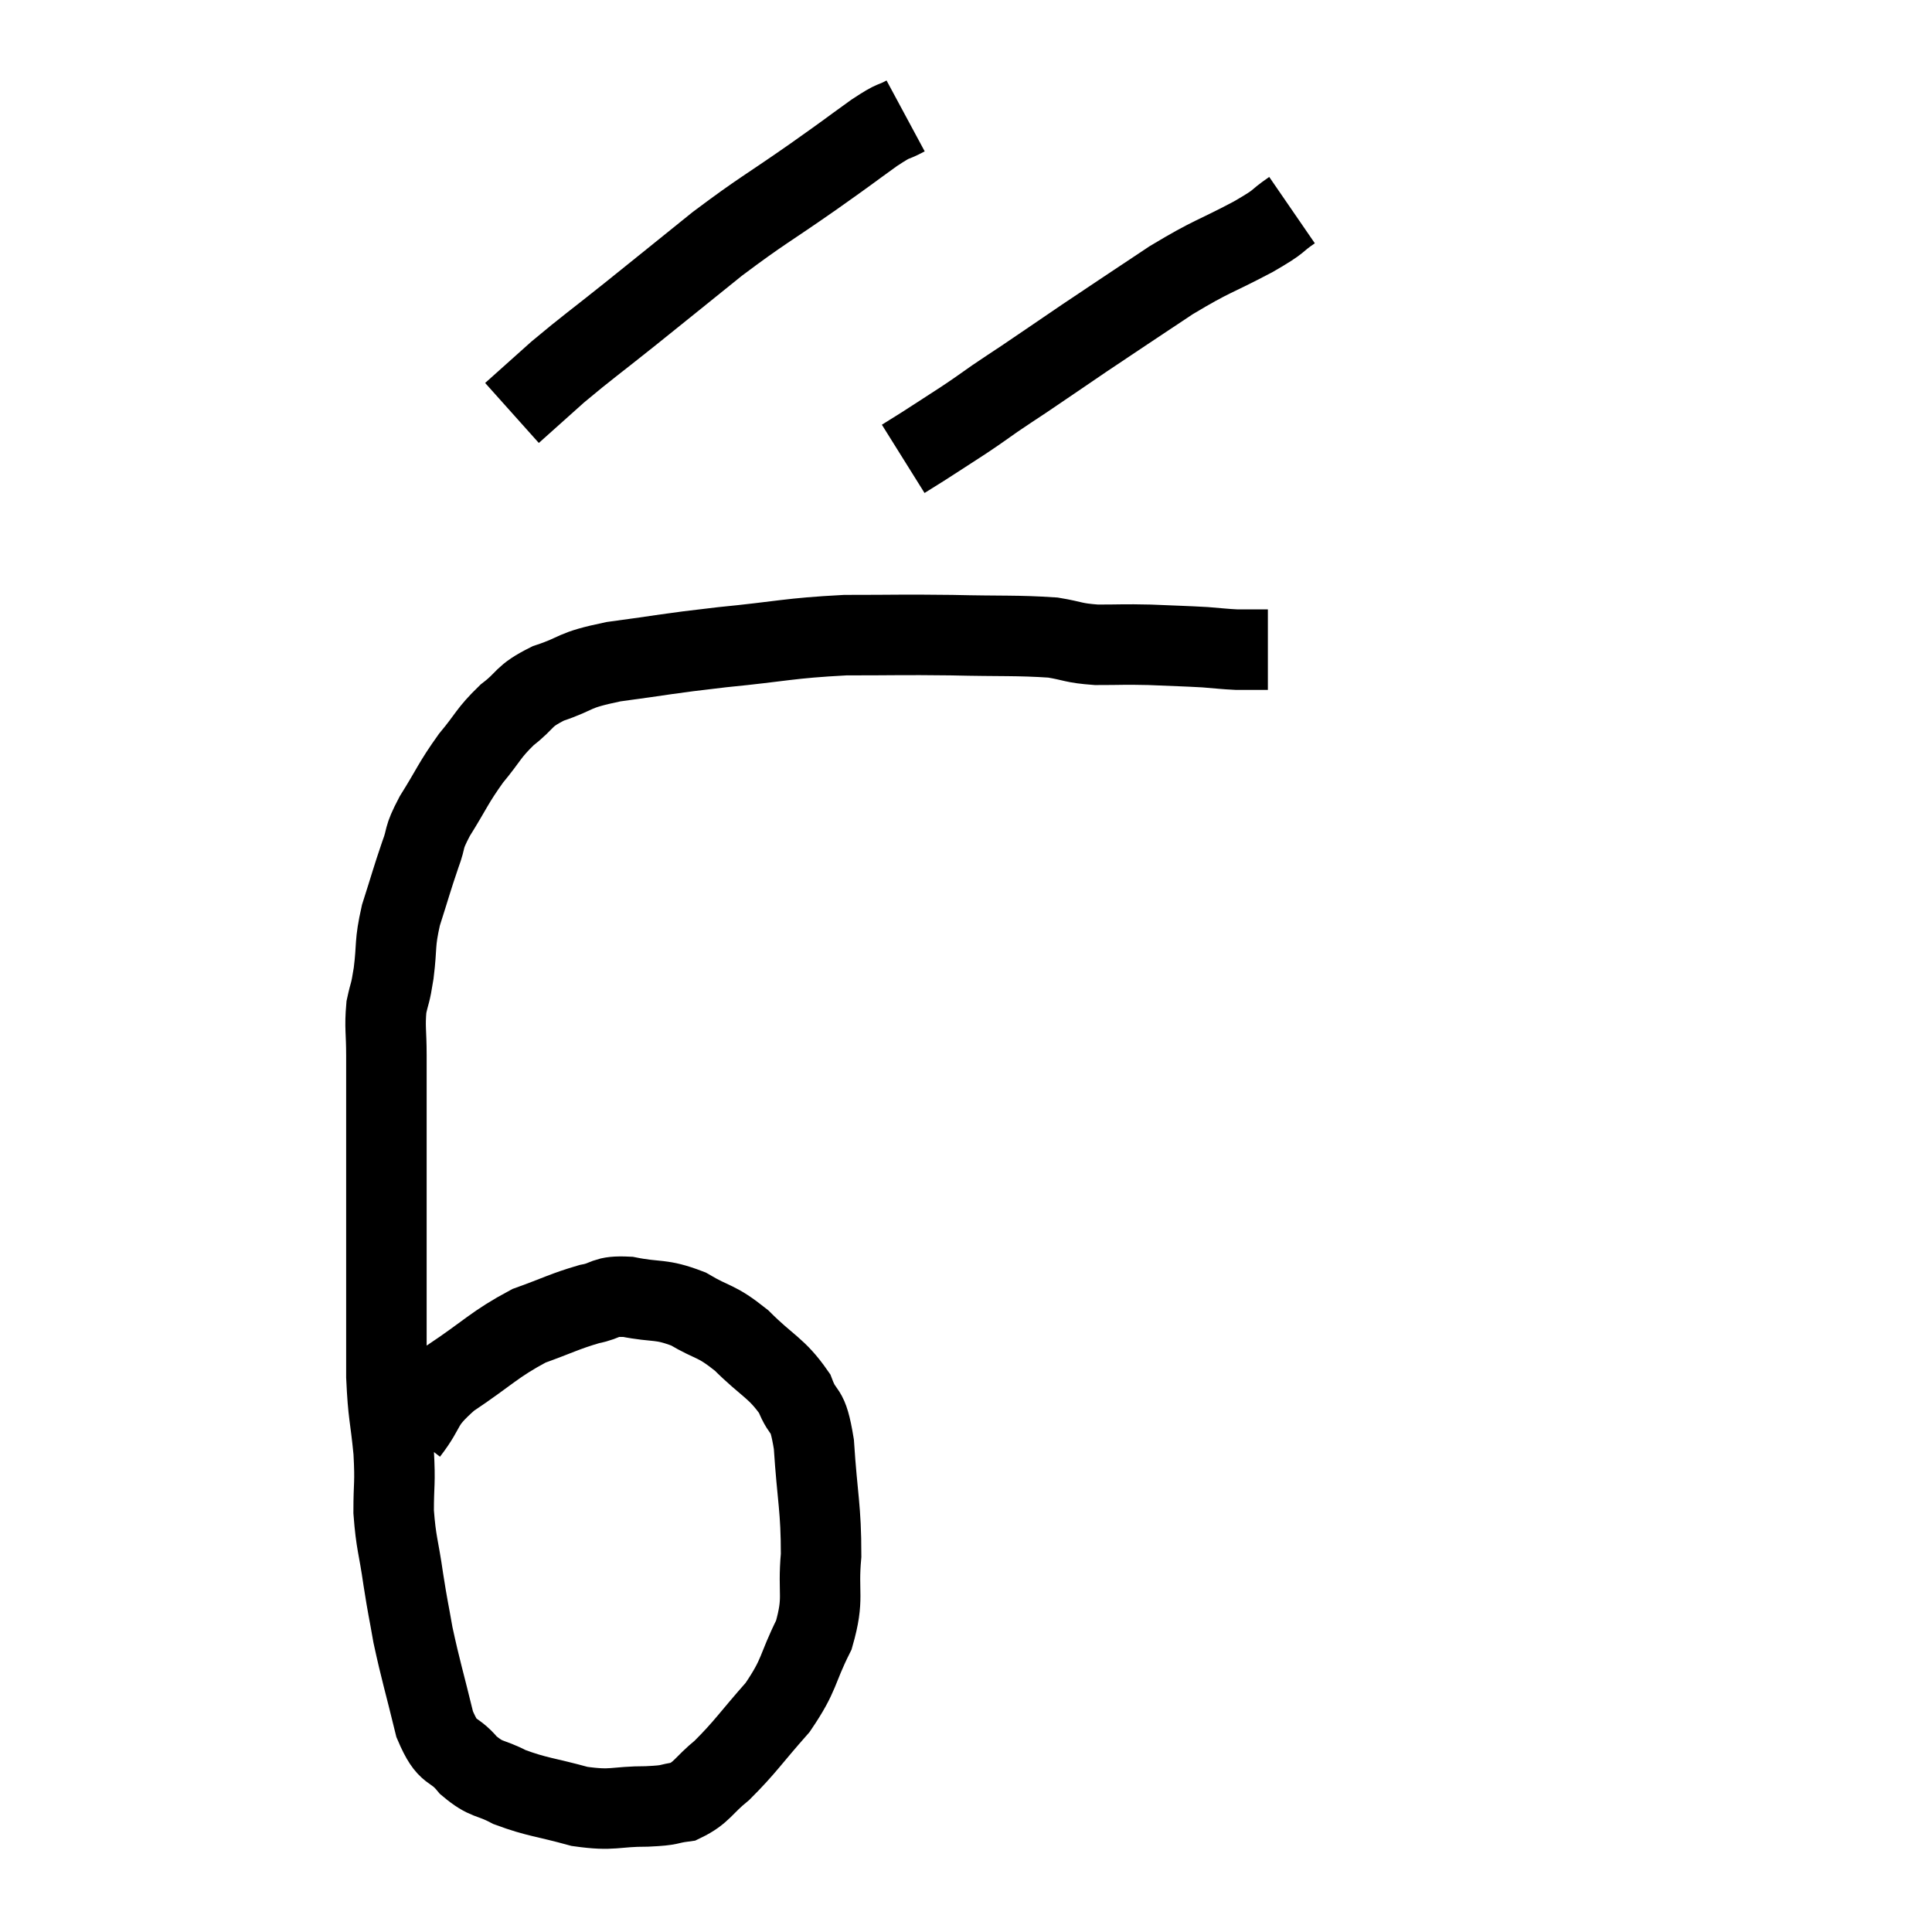 <svg width="48" height="48" viewBox="0 0 48 48" xmlns="http://www.w3.org/2000/svg"><path d="M 10.14 35.58 C 10.65 34.92, 10.41 34.92, 11.16 34.26 C 12.15 33.6, 12.27 33.405, 13.14 32.94 C 13.89 32.67, 14.025 32.58, 14.64 32.4 C 15.12 32.31, 14.985 32.19, 15.6 32.22 C 16.35 32.37, 16.395 32.25, 17.1 32.52 C 17.76 32.91, 17.76 32.775, 18.42 33.3 C 19.08 33.96, 19.29 33.975, 19.74 34.62 C 19.98 35.25, 20.055 34.875, 20.22 35.88 C 20.31 37.26, 20.4 37.455, 20.4 38.64 C 20.31 39.63, 20.49 39.675, 20.22 40.62 C 19.77 41.52, 19.89 41.58, 19.32 42.42 C 18.63 43.2, 18.525 43.395, 17.94 43.98 C 17.46 44.37, 17.445 44.535, 16.98 44.76 C 16.53 44.82, 16.725 44.85, 16.08 44.88 C 15.24 44.88, 15.255 45, 14.4 44.88 C 13.53 44.64, 13.35 44.655, 12.66 44.4 C 12.15 44.13, 12.105 44.25, 11.64 43.86 C 11.22 43.35, 11.145 43.65, 10.8 42.84 C 10.53 41.73, 10.455 41.52, 10.26 40.62 C 10.14 39.93, 10.14 40.005, 10.02 39.24 C 9.9 38.4, 9.84 38.355, 9.78 37.56 C 9.78 36.81, 9.825 36.9, 9.78 36.06 C 9.69 35.13, 9.645 35.19, 9.6 34.2 C 9.6 33.15, 9.6 32.97, 9.6 32.1 C 9.6 31.41, 9.6 31.425, 9.6 30.72 C 9.6 30, 9.6 29.955, 9.6 29.28 C 9.6 28.65, 9.6 28.785, 9.6 28.02 C 9.6 27.12, 9.6 26.97, 9.6 26.22 C 9.6 25.62, 9.555 25.53, 9.6 25.02 C 9.69 24.6, 9.69 24.75, 9.78 24.18 C 9.87 23.46, 9.795 23.475, 9.96 22.74 C 10.2 21.99, 10.23 21.855, 10.44 21.24 C 10.62 20.76, 10.485 20.88, 10.8 20.28 C 11.25 19.56, 11.25 19.47, 11.7 18.84 C 12.15 18.3, 12.12 18.225, 12.6 17.76 C 13.11 17.37, 12.96 17.31, 13.62 16.98 C 14.43 16.71, 14.16 16.665, 15.24 16.44 C 16.59 16.26, 16.5 16.245, 17.94 16.08 C 19.47 15.93, 19.575 15.855, 21 15.78 C 22.32 15.78, 22.35 15.765, 23.64 15.78 C 24.9 15.81, 25.26 15.78, 26.16 15.84 C 26.7 15.93, 26.64 15.975, 27.24 16.02 C 27.9 16.02, 27.885 16.005, 28.56 16.02 C 29.25 16.05, 29.4 16.05, 29.94 16.08 C 30.33 16.11, 30.405 16.125, 30.72 16.14 C 30.96 16.14, 31.005 16.14, 31.2 16.14 L 31.5 16.14" fill="none" stroke="black" stroke-width="2"></path><path d="M 22.5 2.88 C 22.11 3.09, 22.29 2.925, 21.72 3.3 C 20.97 3.84, 21.195 3.69, 20.22 4.38 C 19.02 5.22, 18.96 5.205, 17.82 6.06 C 16.74 6.93, 16.65 7.005, 15.66 7.8 C 14.76 8.52, 14.595 8.625, 13.86 9.24 C 13.29 9.75, 13.005 10.005, 12.72 10.26 C 12.72 10.26, 12.72 10.26, 12.72 10.26 L 12.72 10.26" fill="none" stroke="black" stroke-width="2"></path><path d="M 32.1 5.22 C 31.62 5.55, 31.89 5.445, 31.14 5.88 C 30.12 6.42, 30.15 6.33, 29.1 6.96 C 28.02 7.68, 27.855 7.785, 26.94 8.4 C 26.19 8.91, 25.995 9.045, 25.44 9.42 C 25.08 9.66, 25.095 9.645, 24.72 9.9 C 24.33 10.17, 24.39 10.14, 23.94 10.44 C 23.43 10.77, 23.295 10.86, 22.92 11.1 C 22.68 11.25, 22.56 11.325, 22.44 11.4 L 22.44 11.4" fill="none" stroke="black" stroke-width="2"></path></svg>